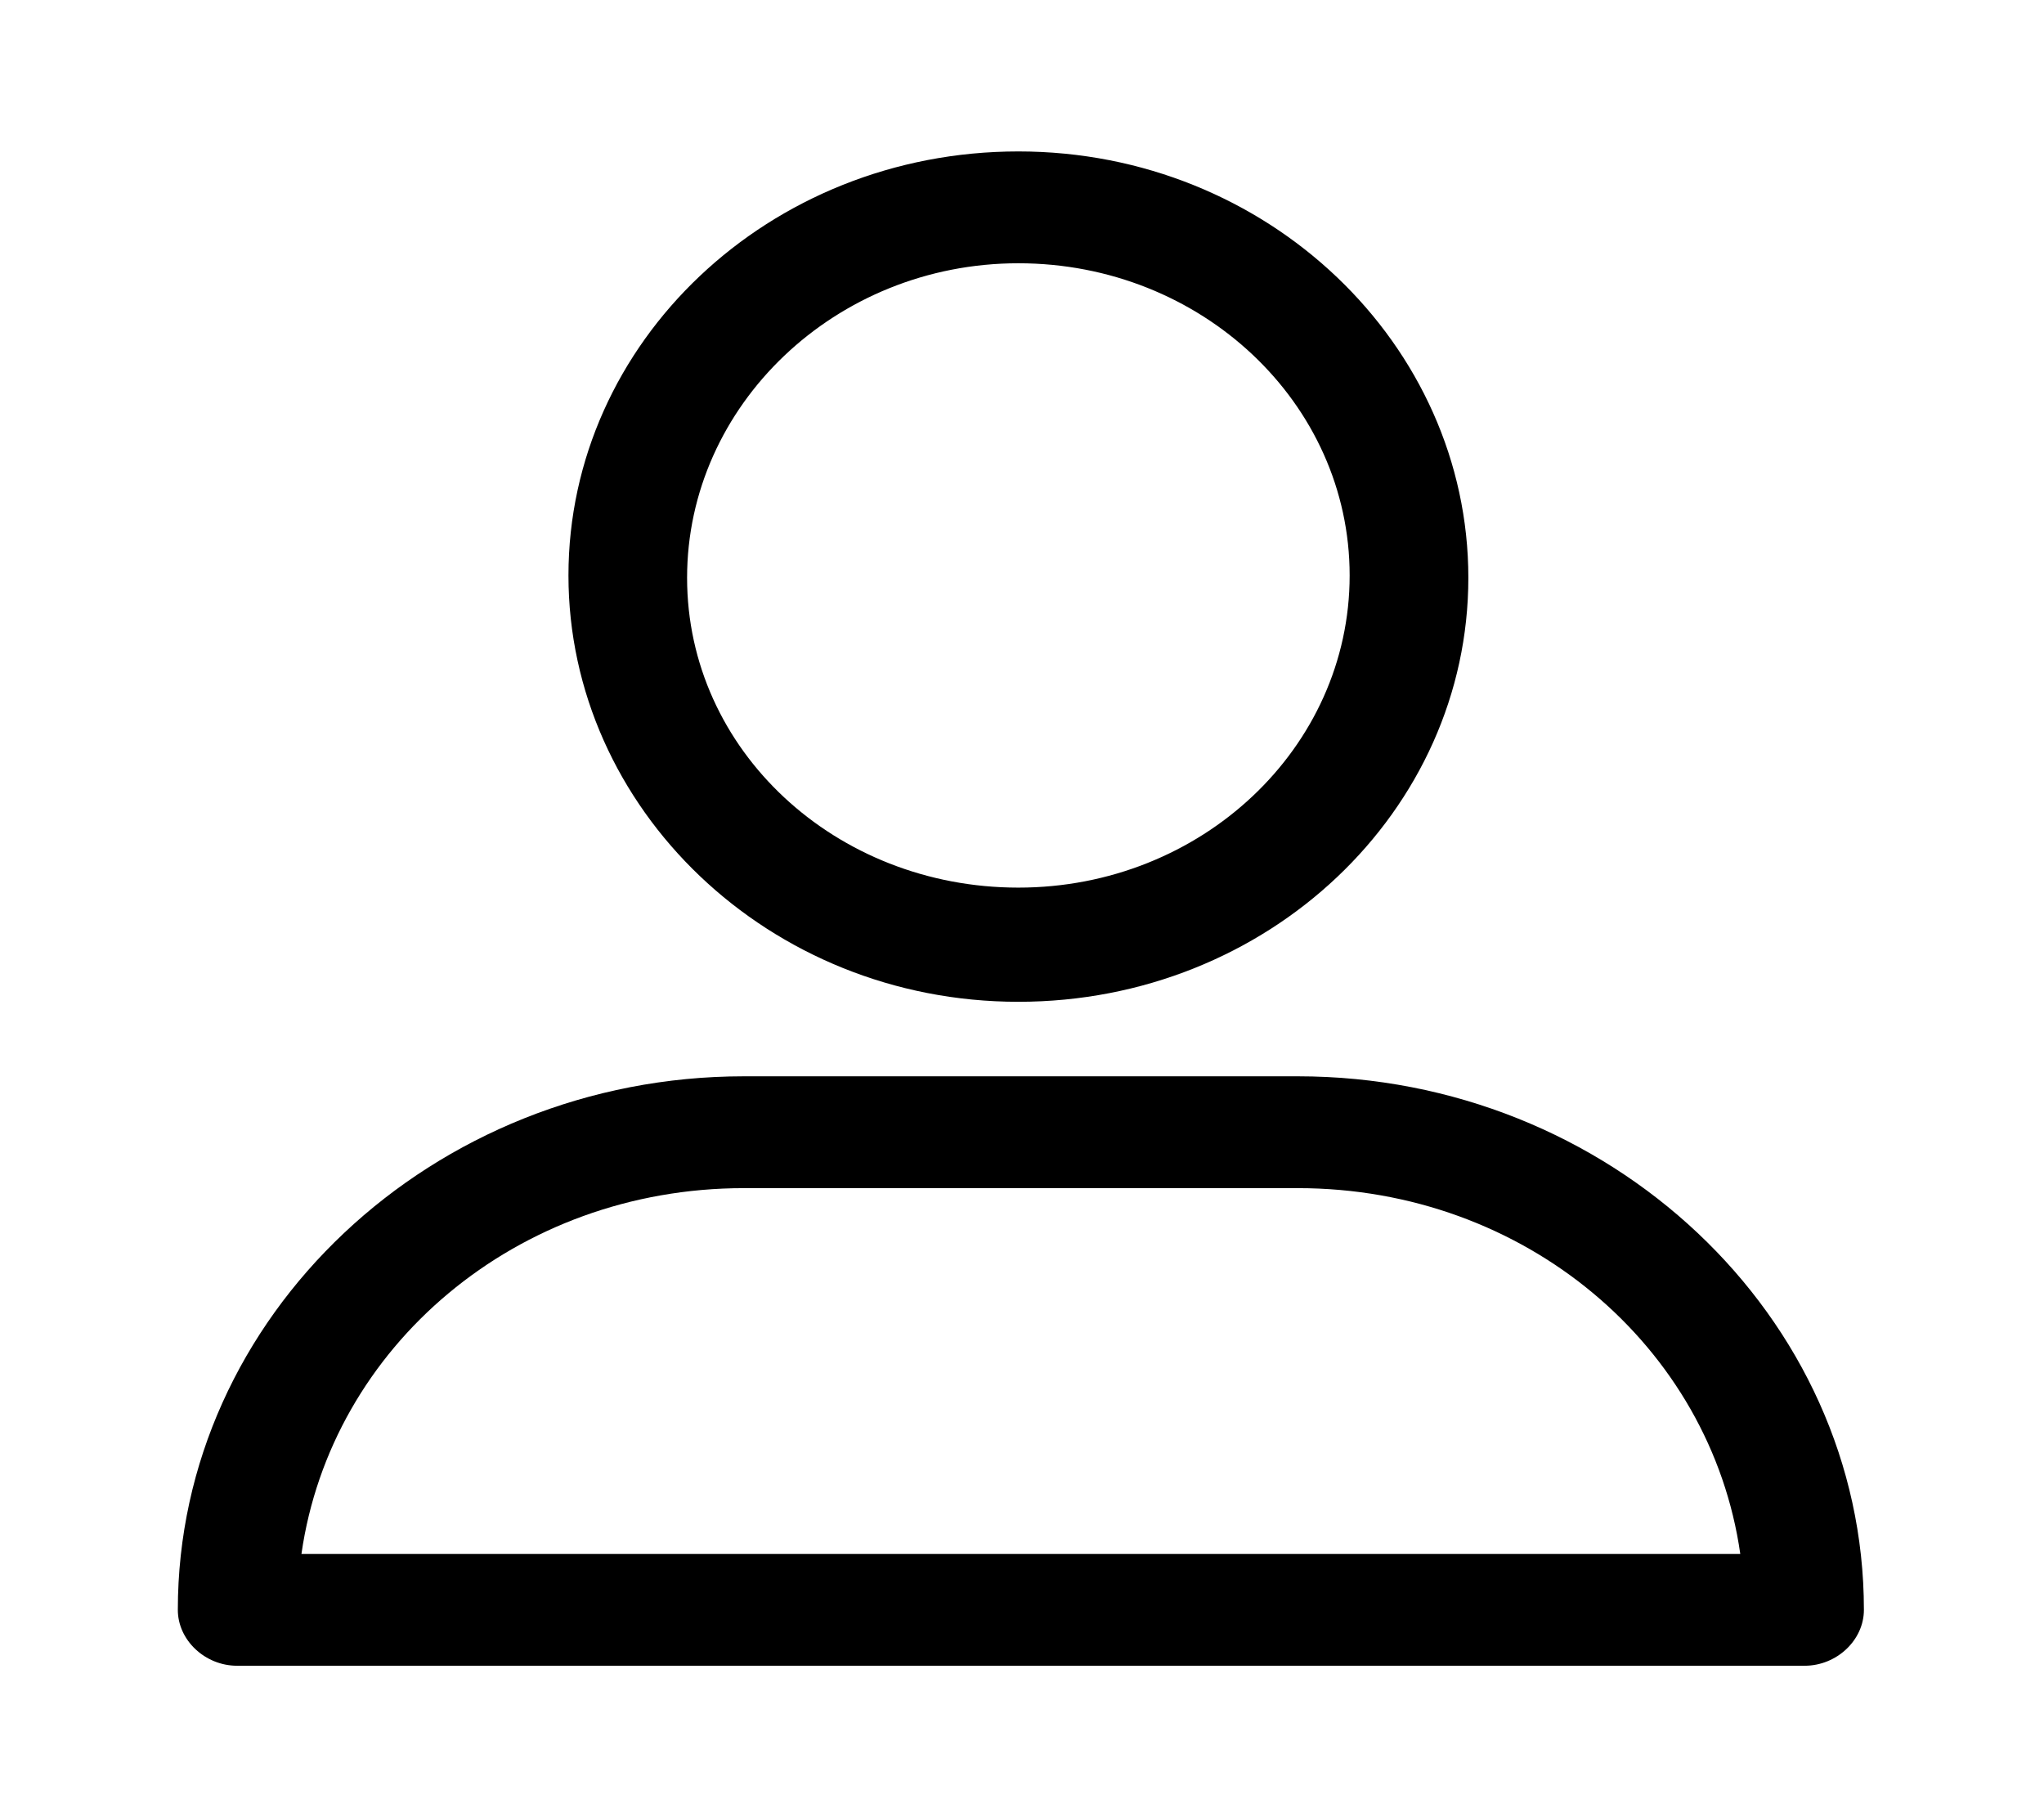 <svg width="27" height="24" viewBox="0 0 27 24" fill="none" xmlns="http://www.w3.org/2000/svg">
<path d="M13.452 13.231C16.751 13.231 19.396 10.708 19.396 7.631C19.396 4.554 16.751 2 13.452 2C10.154 2 7.509 4.523 7.509 7.6C7.509 10.677 10.154 13.231 13.452 13.231ZM13.452 3.477C15.869 3.477 17.828 5.323 17.828 7.6C17.828 9.877 15.869 11.723 13.452 11.723C11.036 11.723 9.076 9.908 9.076 7.631C9.076 5.354 11.036 3.477 13.452 3.477ZM3.132 22H23.838C24.262 22 24.621 21.662 24.621 21.262C24.621 17.385 21.258 14.215 17.143 14.215H9.827C5.712 14.215 2.349 17.385 2.349 21.262C2.349 21.662 2.708 22 3.132 22ZM9.827 15.692H17.143C20.147 15.692 22.597 17.785 22.988 20.523H3.982C4.373 17.785 6.823 15.692 9.827 15.692Z" fill="black"/>
</svg>

